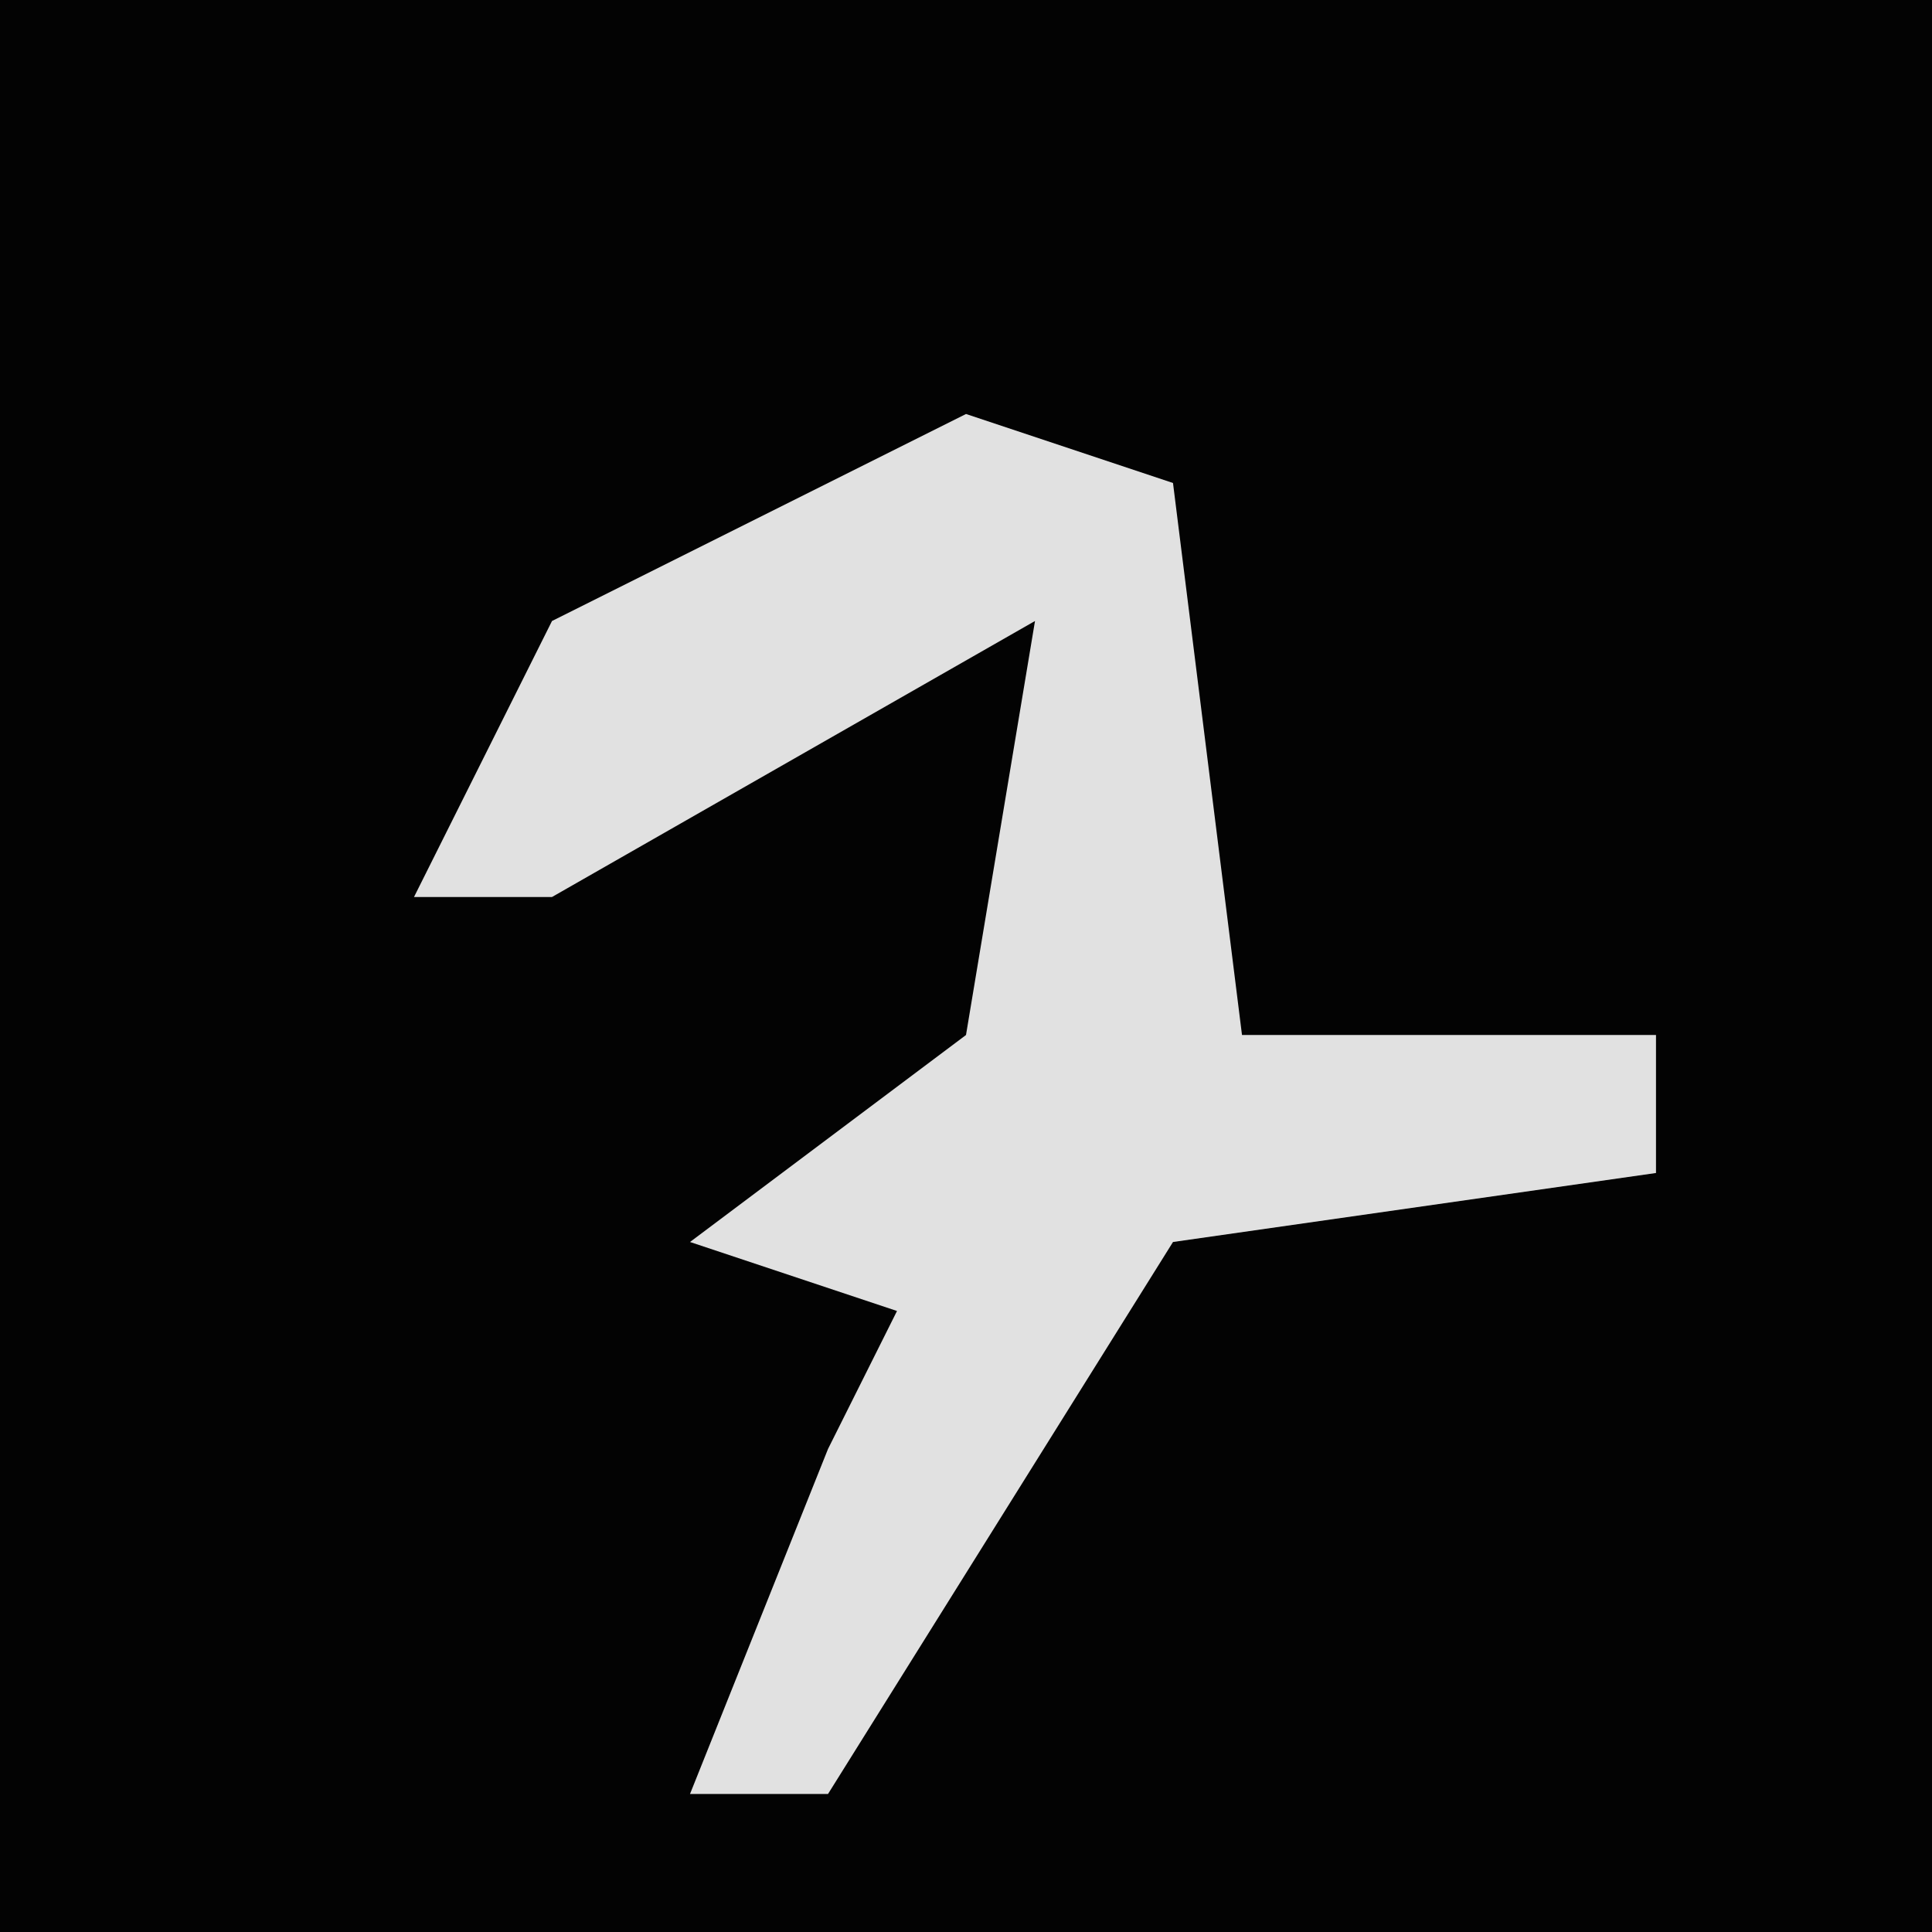<?xml version="1.0" encoding="UTF-8"?>
<svg version="1.1" xmlns="http://www.w3.org/2000/svg" width="28" height="28">
<path d="M0,0 L28,0 L28,28 L0,28 Z " fill="#030303" transform="translate(0,0)"/>
<path d="M0,0 L3,1 L4,9 L10,9 L10,11 L3,12 L-2,20 L-4,20 L-2,15 L-1,13 L-4,12 L0,9 L1,3 L-6,7 L-8,7 L-6,3 Z " fill="#E1E1E1" transform="translate(14,6)"/>
</svg>
